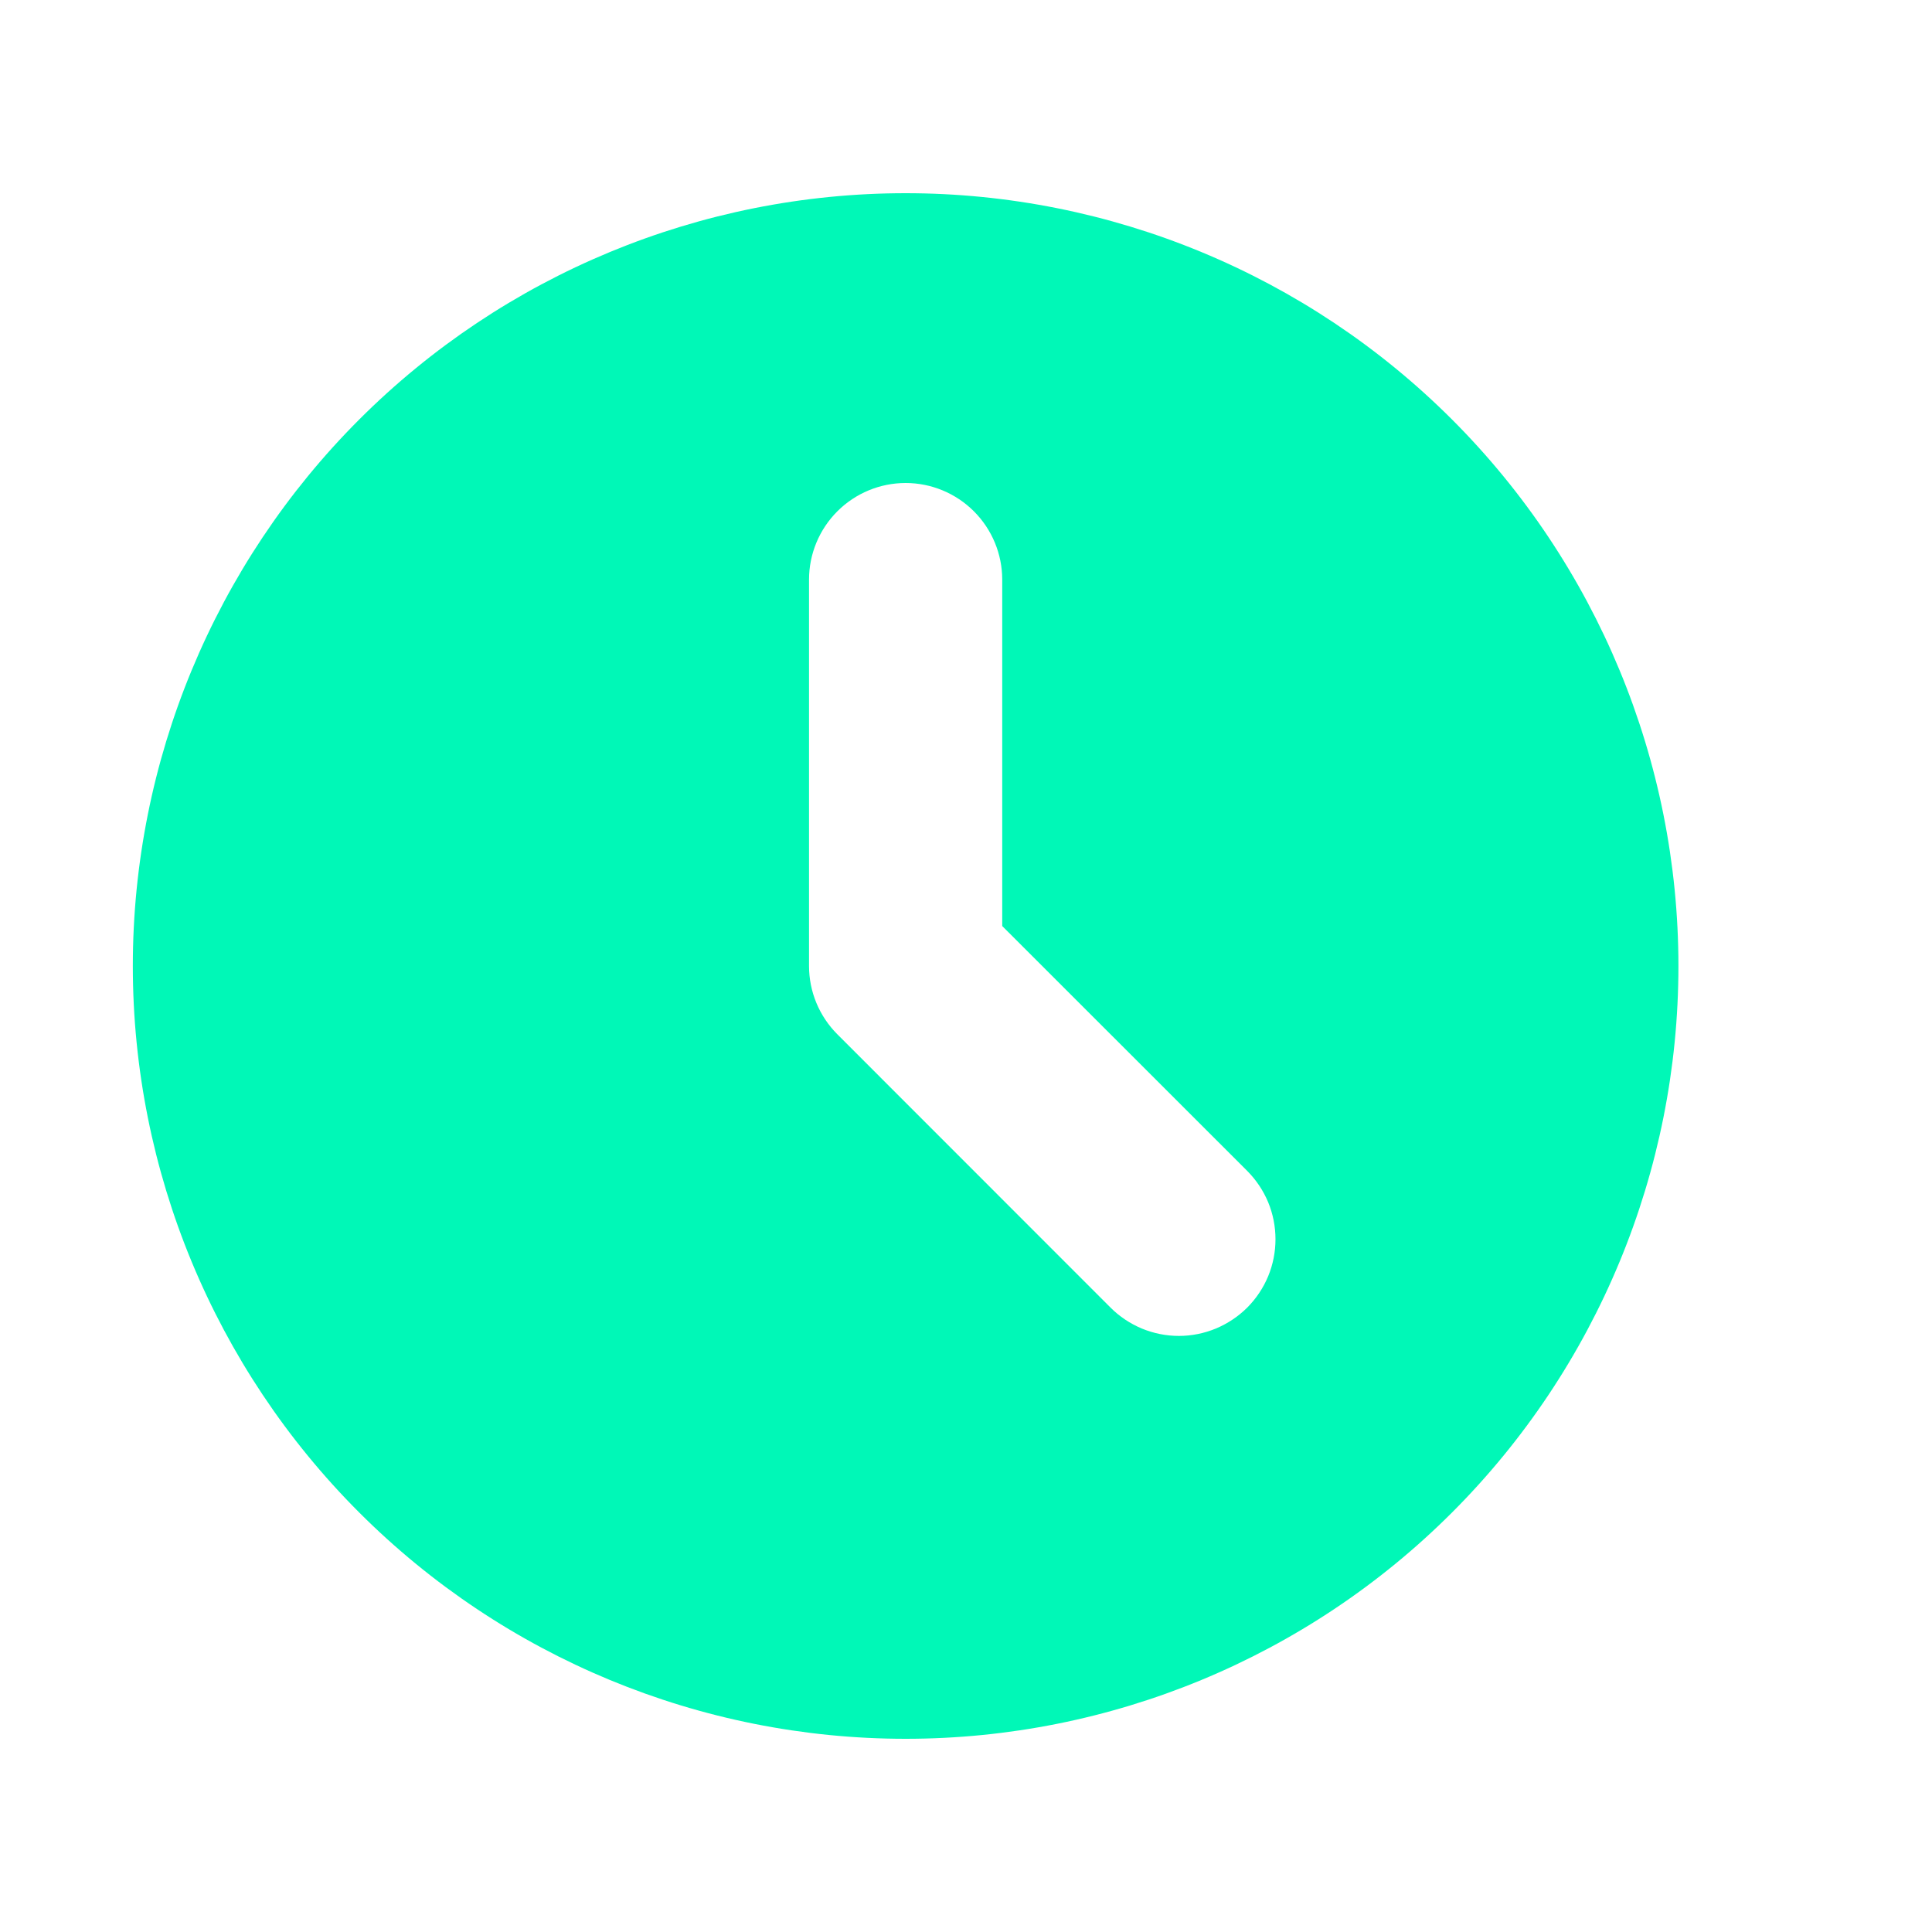 <svg viewBox="1 0 32 32" fill="none" xmlns="http://www.w3.org/2000/svg"><path fill-rule="evenodd" clip-rule="evenodd" d="M16 28.8C19.395 28.8 22.651 27.452 25.051 25.051C27.451 22.651 28.8 19.395 28.8 16C28.8 12.605 27.451 9.35 25.051 6.949C22.651 4.549 19.395 3.2 16 3.2C12.605 3.2 9.349 4.549 6.949 6.949C4.549 9.35 3.2 12.605 3.2 16C3.2 19.395 4.549 22.651 6.949 25.051C9.349 27.452 12.605 28.8 16 28.8V28.8ZM17.6 9.6C17.6 9.176 17.431 8.769 17.131 8.469C16.831 8.169 16.424 8 16 8C15.576 8 15.169 8.169 14.869 8.469C14.569 8.769 14.4 9.176 14.4 9.6V16C14.4 16.424 14.569 16.831 14.869 17.131L19.394 21.658C19.542 21.806 19.719 21.924 19.913 22.005C20.107 22.085 20.315 22.127 20.526 22.127C20.736 22.127 20.944 22.085 21.138 22.005C21.332 21.924 21.509 21.806 21.658 21.658C21.806 21.509 21.924 21.333 22.005 21.138C22.085 20.944 22.126 20.736 22.126 20.526C22.126 20.316 22.085 20.107 22.005 19.913C21.924 19.719 21.806 19.543 21.658 19.394L17.6 15.338V9.6Z" fill="#00f8b7"></path></svg>